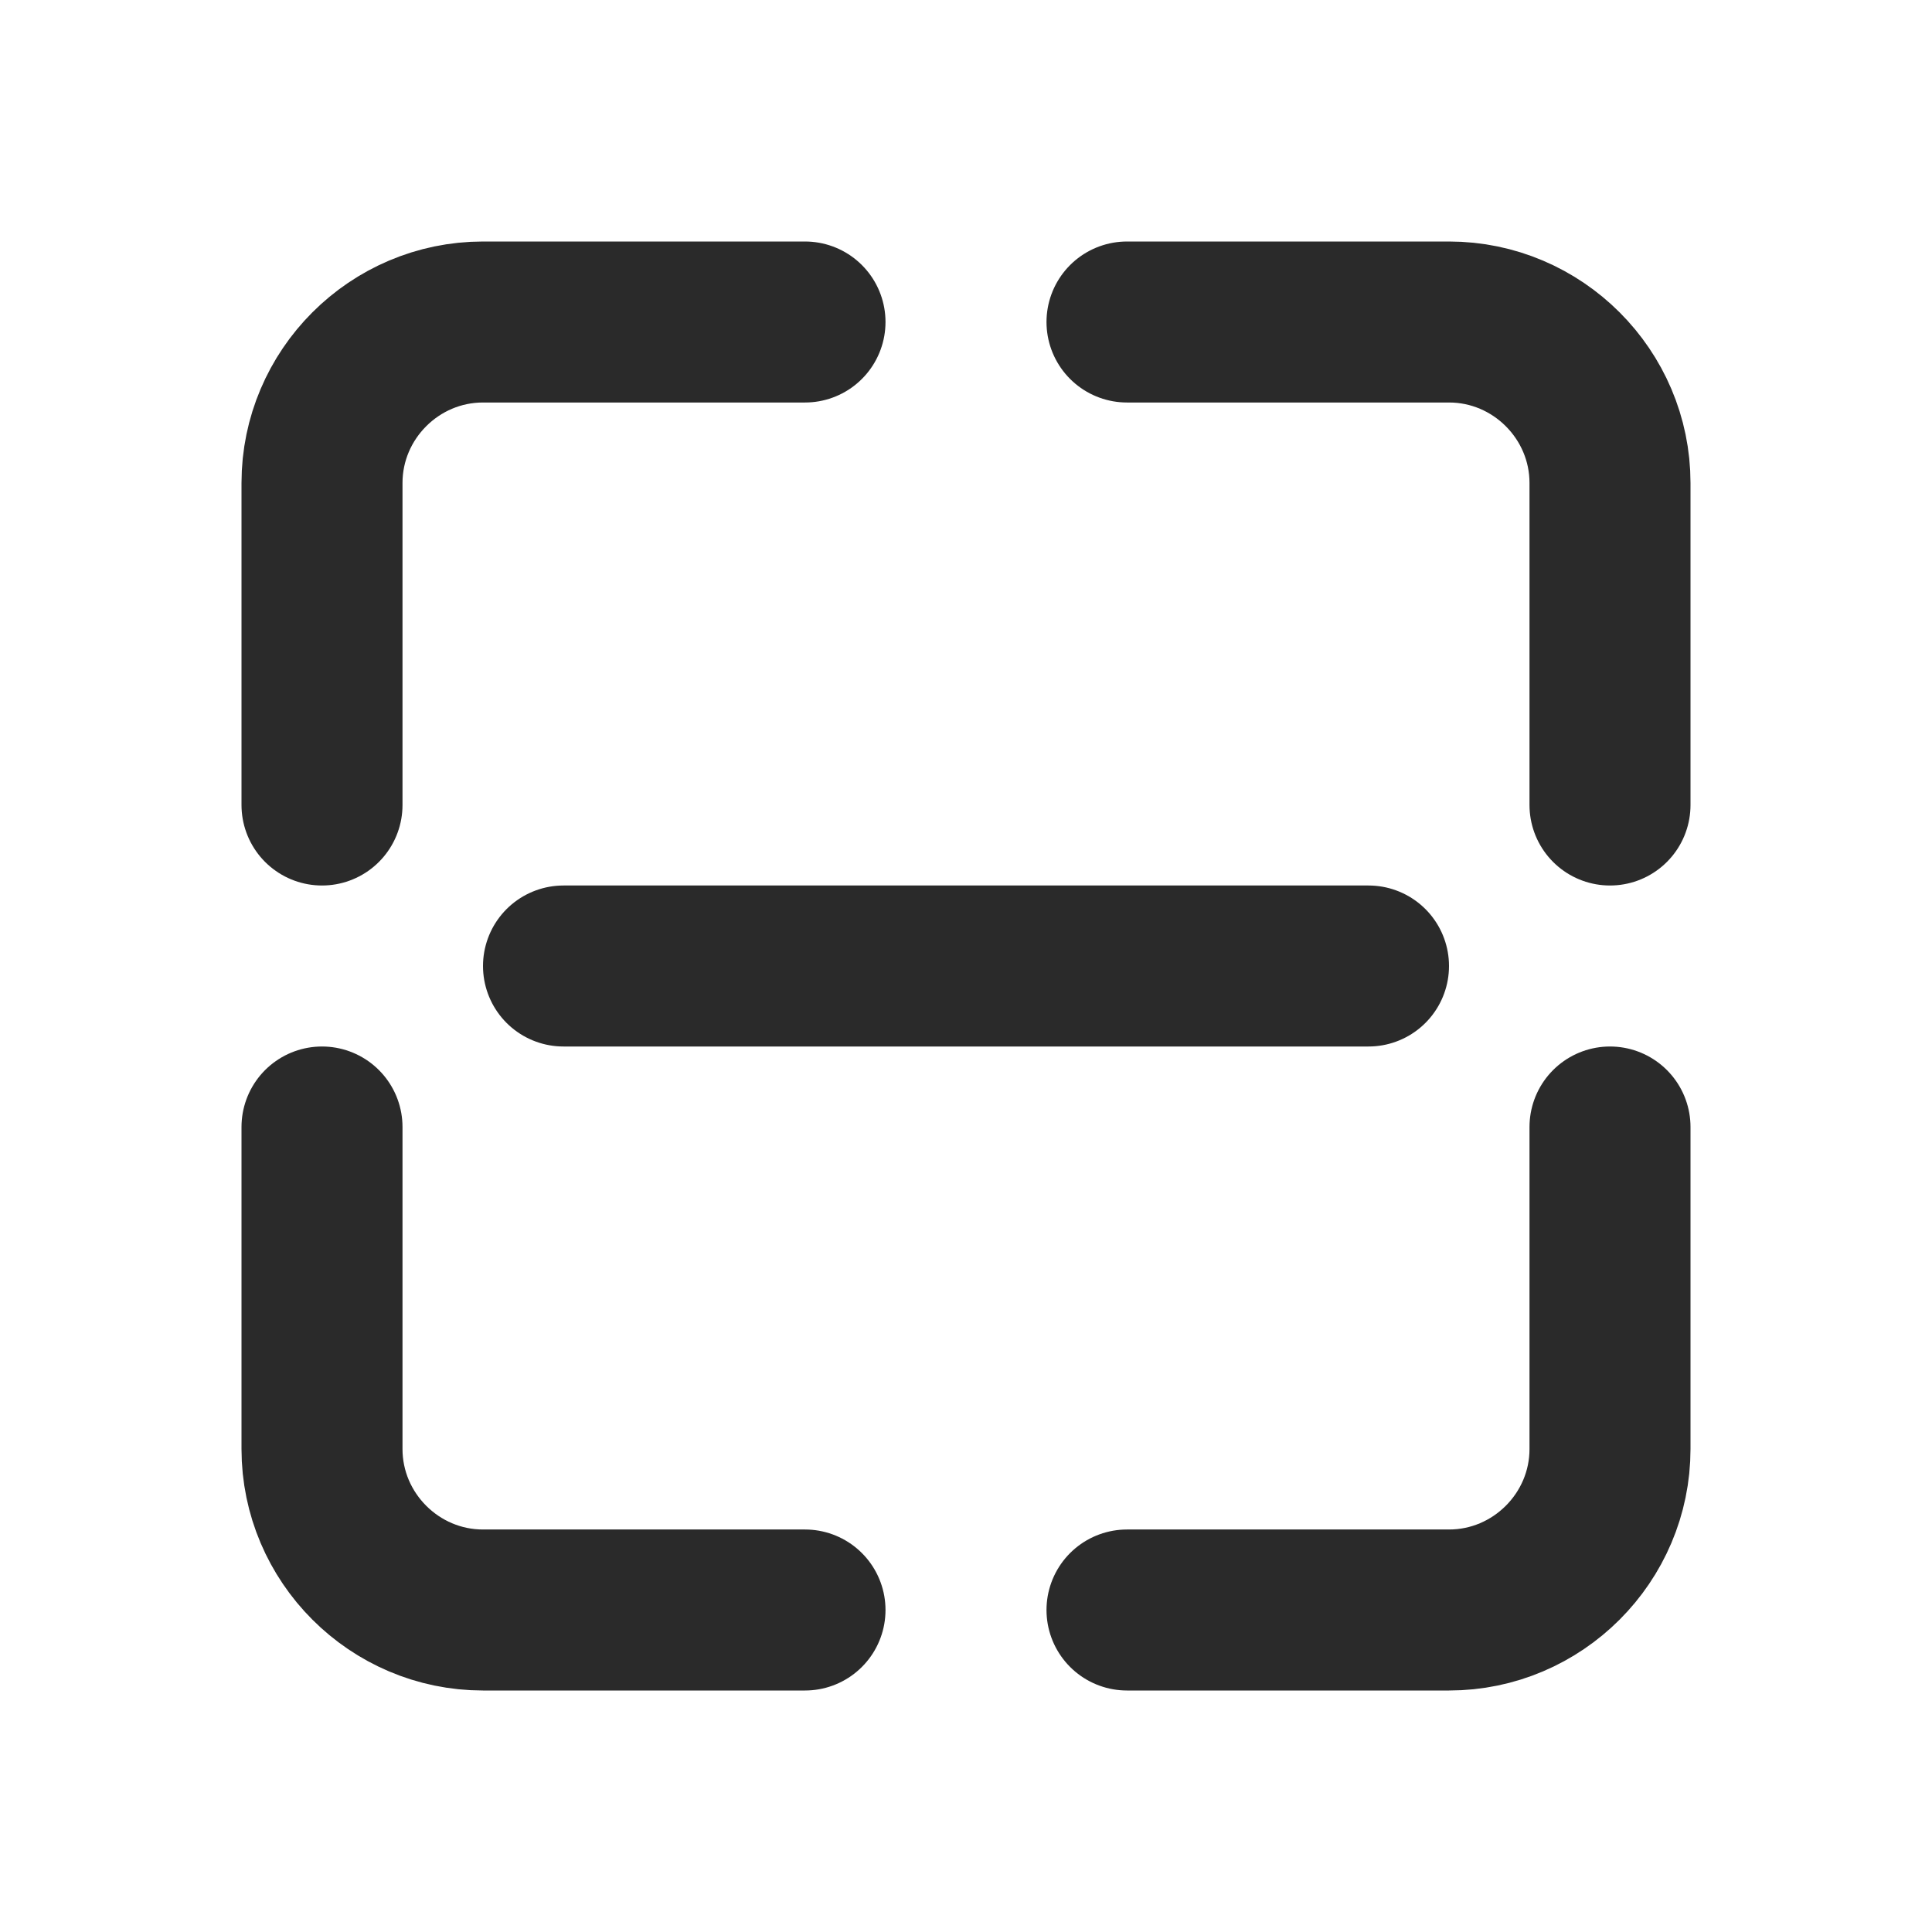 <svg width="24" height="24" viewBox="0 0 24 24" fill="none" xmlns="http://www.w3.org/2000/svg">
<path d="M10 20H6C4.9 20 4 19.1 4 18V14" stroke="#2A2A2A" stroke-width="2" stroke-miterlimit="10" stroke-linecap="round" stroke-linejoin="round"/>
<path d="M20 14V18C20 19.1 19.1 20 18 20H14" stroke="#2A2A2A" stroke-width="2" stroke-miterlimit="10" stroke-linecap="round" stroke-linejoin="round"/>
<path d="M14 4H18C19.1 4 20 4.9 20 6V10" stroke="#2A2A2A" stroke-width="2" stroke-miterlimit="10" stroke-linecap="round" stroke-linejoin="round"/>
<path d="M4 10V6C4 4.9 4.9 4 6 4H10" stroke="#2A2A2A" stroke-width="2" stroke-miterlimit="10" stroke-linecap="round" stroke-linejoin="round"/>
<path d="M17 12H7" stroke="#2A2A2A" stroke-width="2" stroke-miterlimit="10" stroke-linecap="round" stroke-linejoin="round"/>
</svg>
